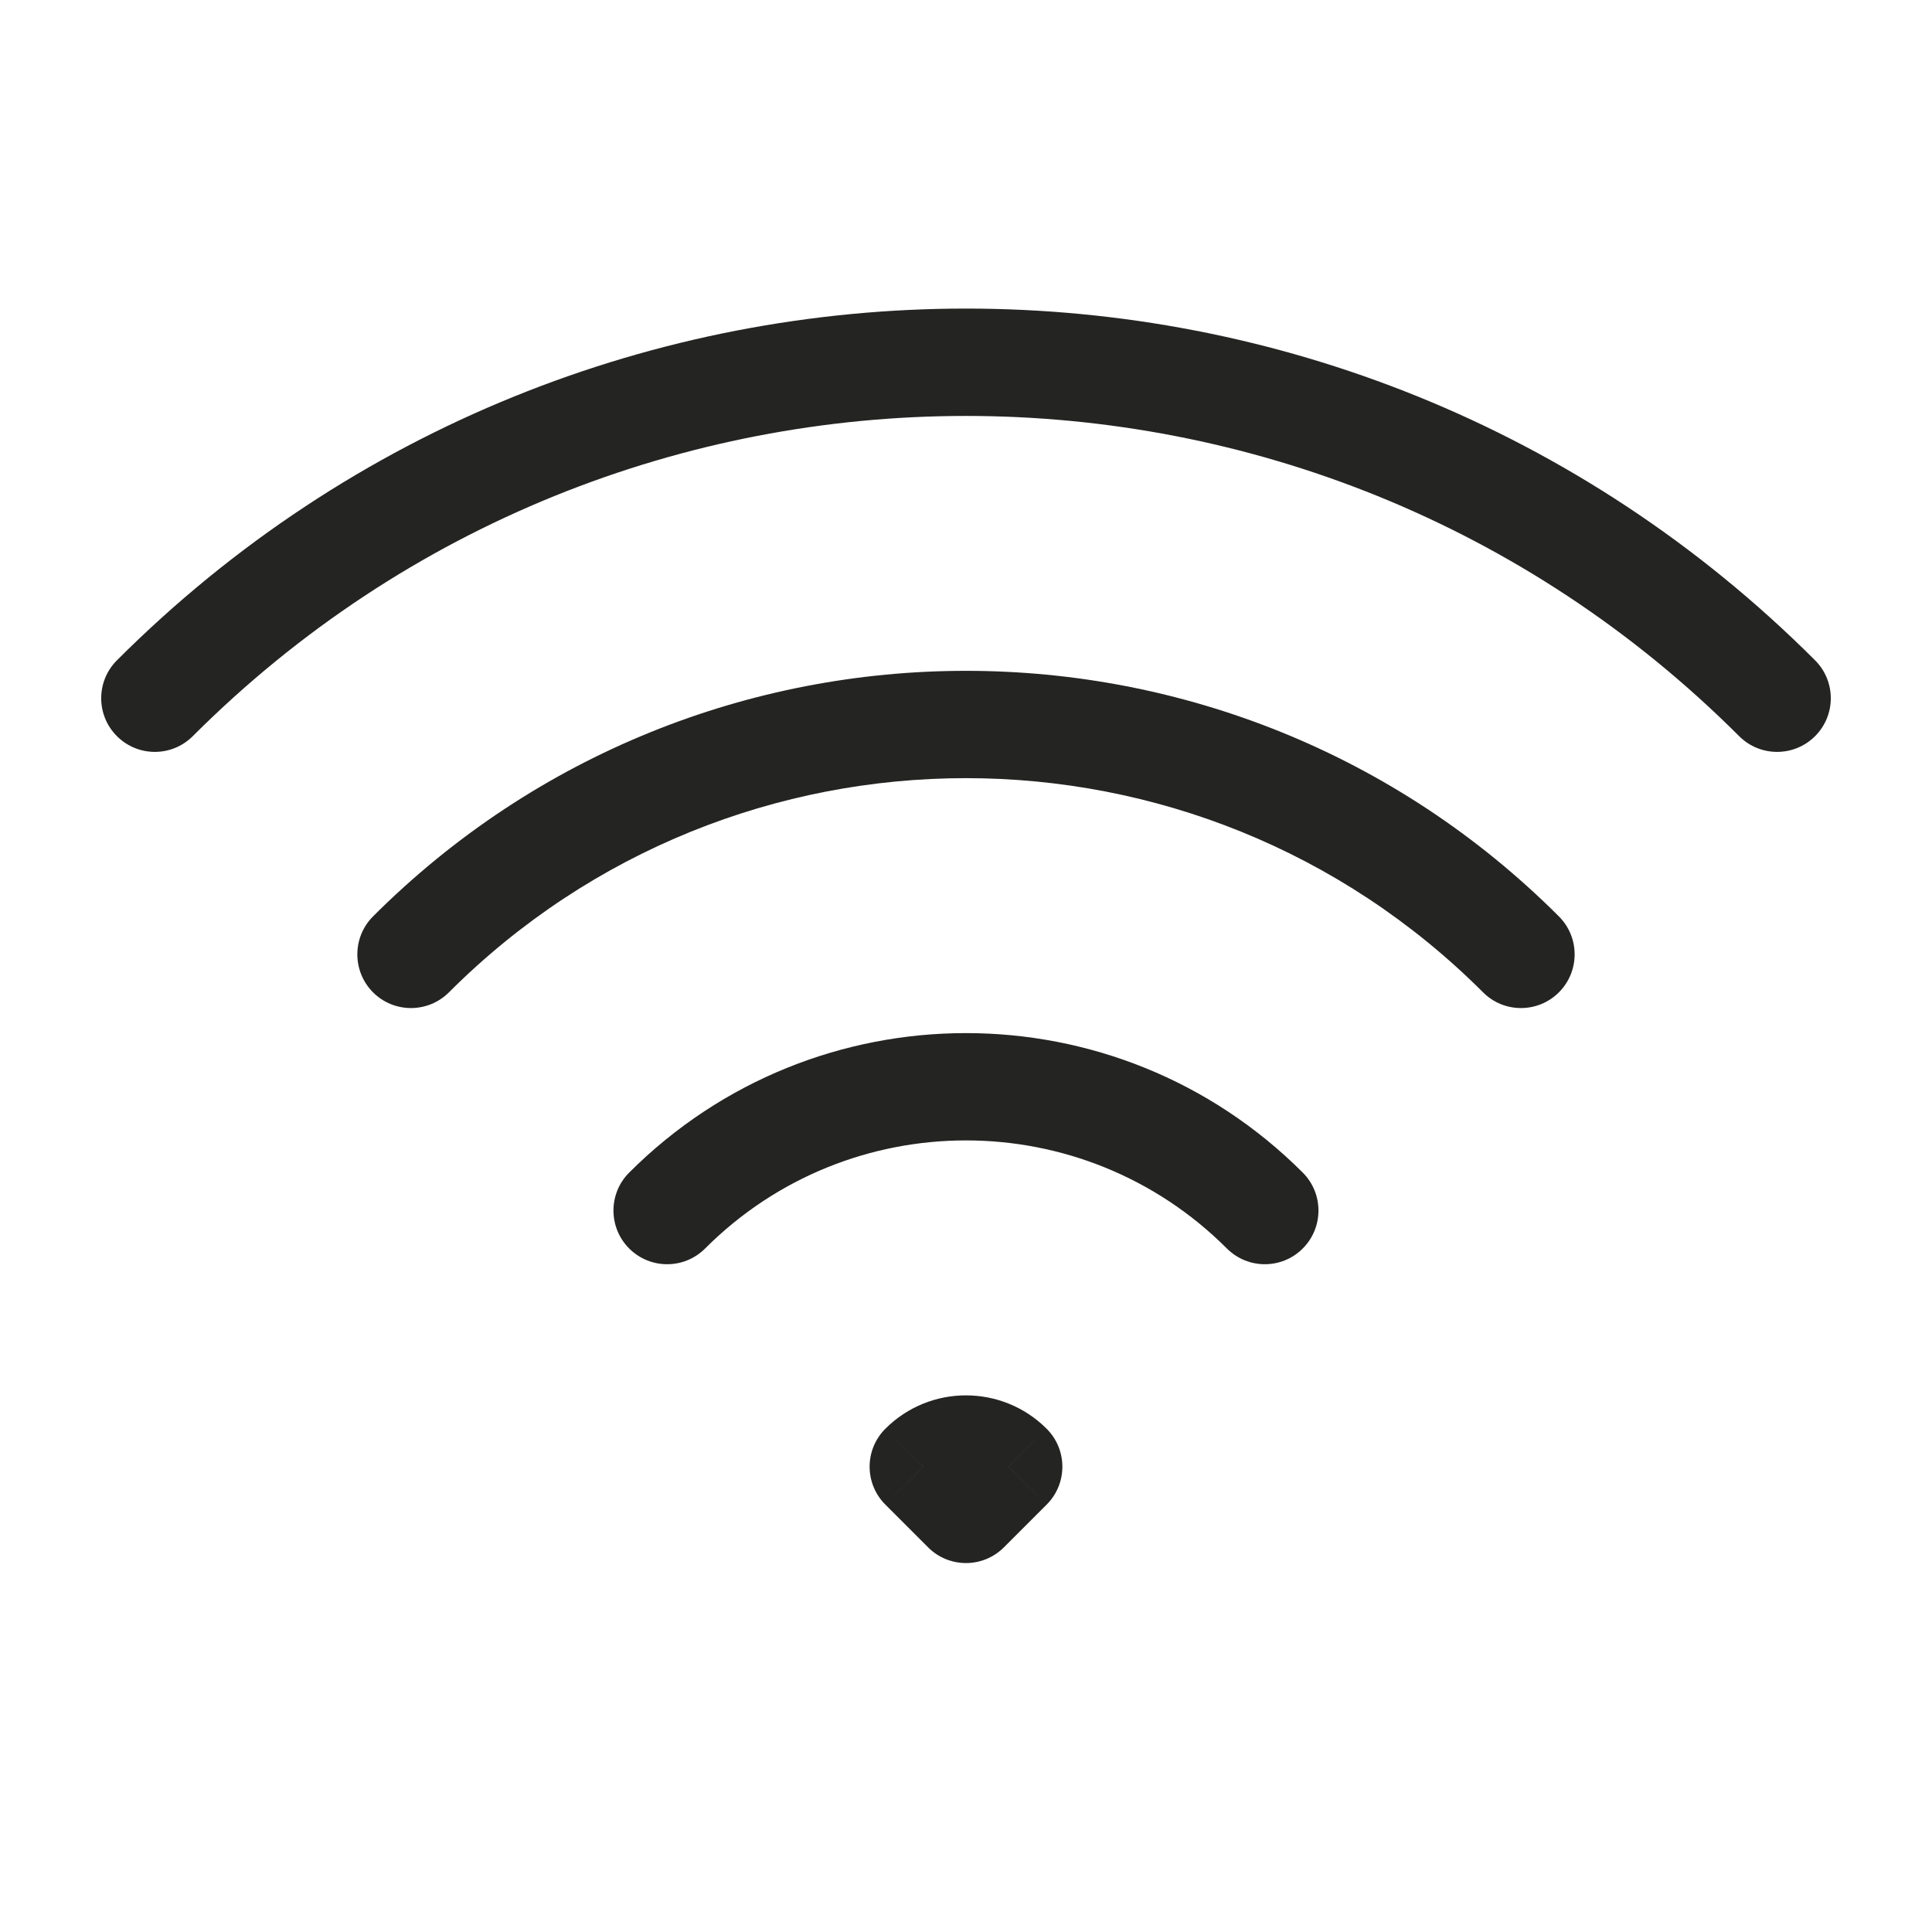 <svg width="27" height="27" viewBox="0 0 27 27" fill="none" xmlns="http://www.w3.org/2000/svg">
<path d="M8.793 16.387C8.5 16.68 8.5 17.155 8.793 17.448C9.086 17.741 9.561 17.741 9.854 17.448L8.793 16.387ZM17.146 17.448C17.439 17.741 17.914 17.741 18.206 17.448C18.499 17.155 18.499 16.68 18.206 16.387L17.146 17.448ZM5.213 12.807C4.921 13.1 4.921 13.575 5.213 13.868C5.506 14.161 5.981 14.161 6.274 13.868L5.213 12.807ZM20.726 13.868C21.018 14.161 21.493 14.161 21.786 13.868C22.079 13.575 22.079 13.1 21.786 12.807L20.726 13.868ZM1.634 9.228C1.341 9.521 1.341 9.995 1.634 10.288C1.927 10.581 2.401 10.581 2.694 10.288L1.634 9.228ZM24.305 10.288C24.598 10.581 25.073 10.581 25.366 10.288C25.659 9.995 25.659 9.521 25.366 9.228L24.305 10.288ZM14.097 20.497L14.627 21.027C14.92 20.735 14.92 20.26 14.627 19.967L14.097 20.497ZM13.5 21.094L12.97 21.624C13.11 21.765 13.301 21.844 13.5 21.844C13.699 21.844 13.889 21.765 14.03 21.624L13.5 21.094ZM12.903 20.497L12.373 19.967C12.232 20.108 12.153 20.298 12.153 20.497C12.153 20.696 12.232 20.887 12.373 21.027L12.903 20.497ZM9.854 17.448C11.867 15.434 15.132 15.434 17.146 17.448L18.206 16.387C15.607 13.788 11.393 13.788 8.793 16.387L9.854 17.448ZM6.274 13.868C10.265 9.877 16.735 9.877 20.726 13.868L21.786 12.807C17.21 8.231 9.79 8.231 5.213 12.807L6.274 13.868ZM2.694 10.288C8.662 4.321 18.338 4.321 24.305 10.288L25.366 9.228C18.812 2.674 8.187 2.674 1.634 9.228L2.694 10.288ZM13.566 19.967L12.97 20.564L14.03 21.624L14.627 21.027L13.566 19.967ZM13.434 21.027C13.47 20.991 13.53 20.991 13.566 21.027L14.627 19.967C14.004 19.345 12.995 19.345 12.373 19.967L13.434 21.027ZM14.03 20.564L13.434 19.967L12.373 21.027L12.97 21.624L14.03 20.564Z" fill="#242423"/>
</svg>
